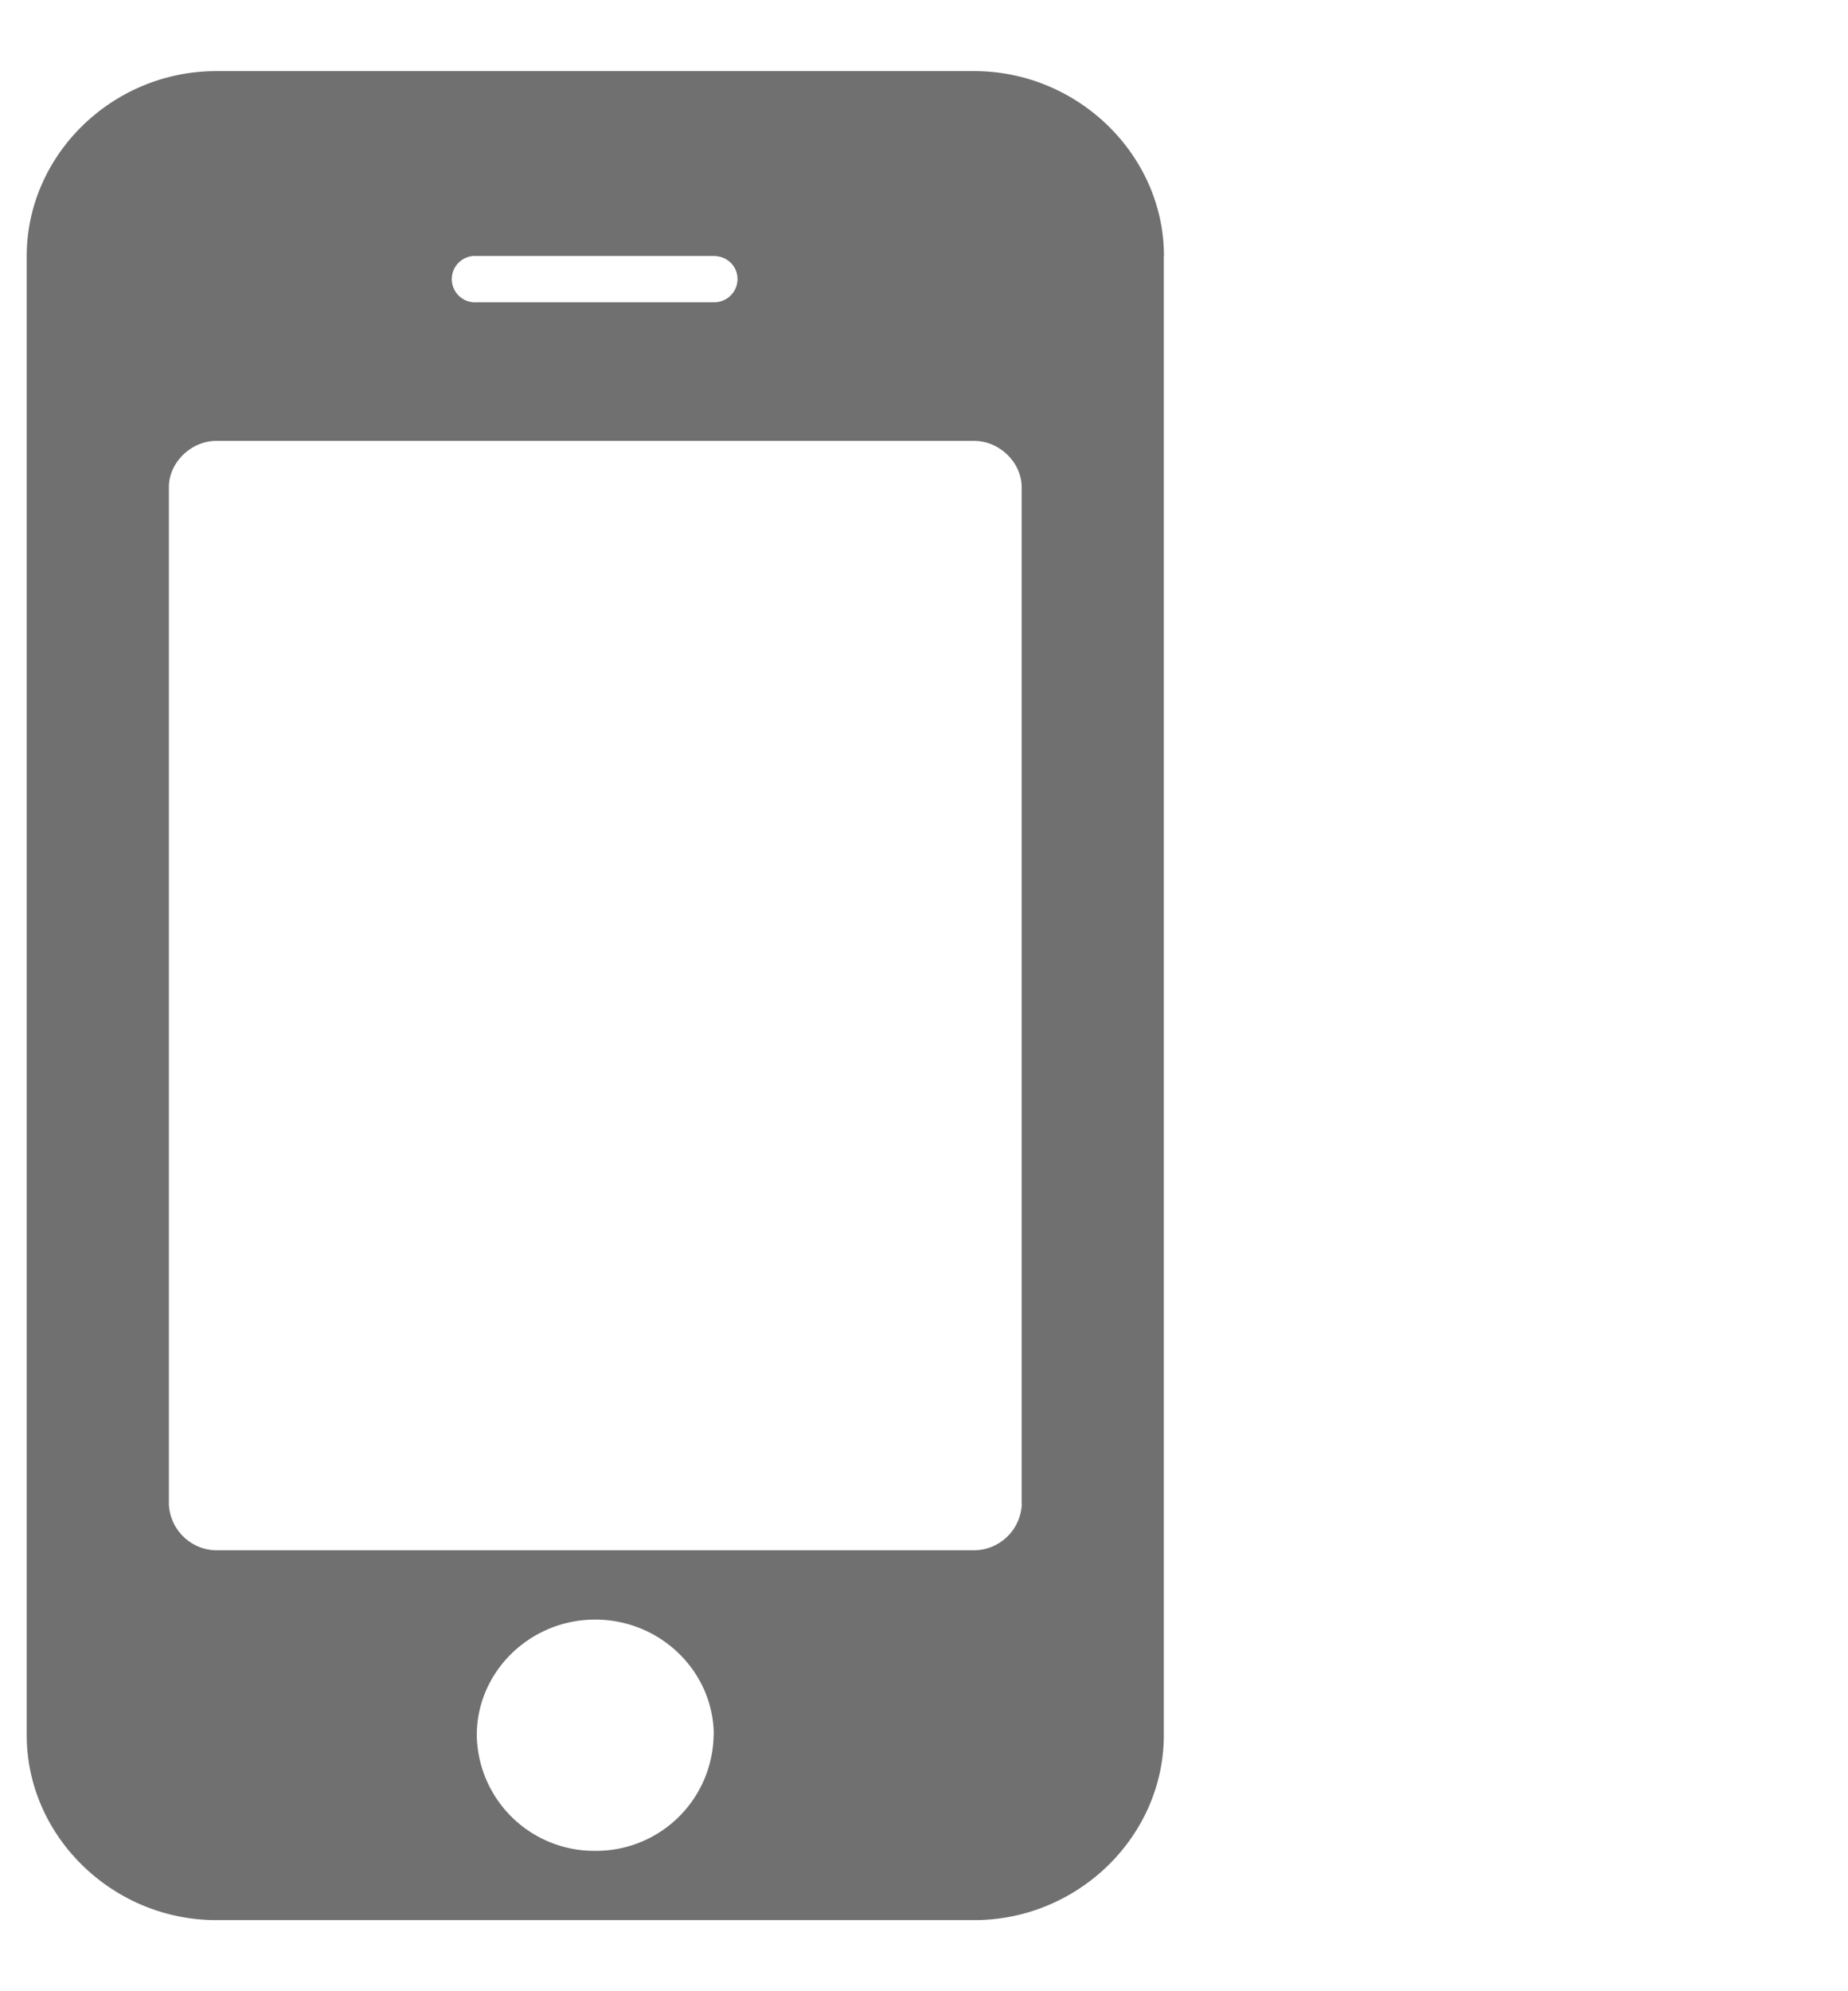 <svg width="13" height="14" fill="none" xmlns="http://www.w3.org/2000/svg"><path d="M5.02 12.2a.826.826 0 0 1-.832.813.826.826 0 0 1-.834-.813c0-.447.375-.813.833-.813.459 0 .834.366.834.813Zm2.168-1.625a.339.339 0 0 1-.334.325H1.521a.339.339 0 0 1-.333-.325v-7.15c0-.173.156-.325.333-.325h5.333c.177 0 .333.152.333.325v7.15Zm-2-8.612a.163.163 0 0 1-.167.162H3.354a.163.163 0 1 1 0-.325h1.667c.094 0 .167.071.167.162Zm3-.163c0-.71-.605-1.3-1.334-1.3H1.521C.79.5.188 1.09.188 1.8v10.4c0 .71.604 1.3 1.333 1.3h5.333c.73 0 1.333-.59 1.333-1.3V1.8Z" fill="#707070"/></svg>